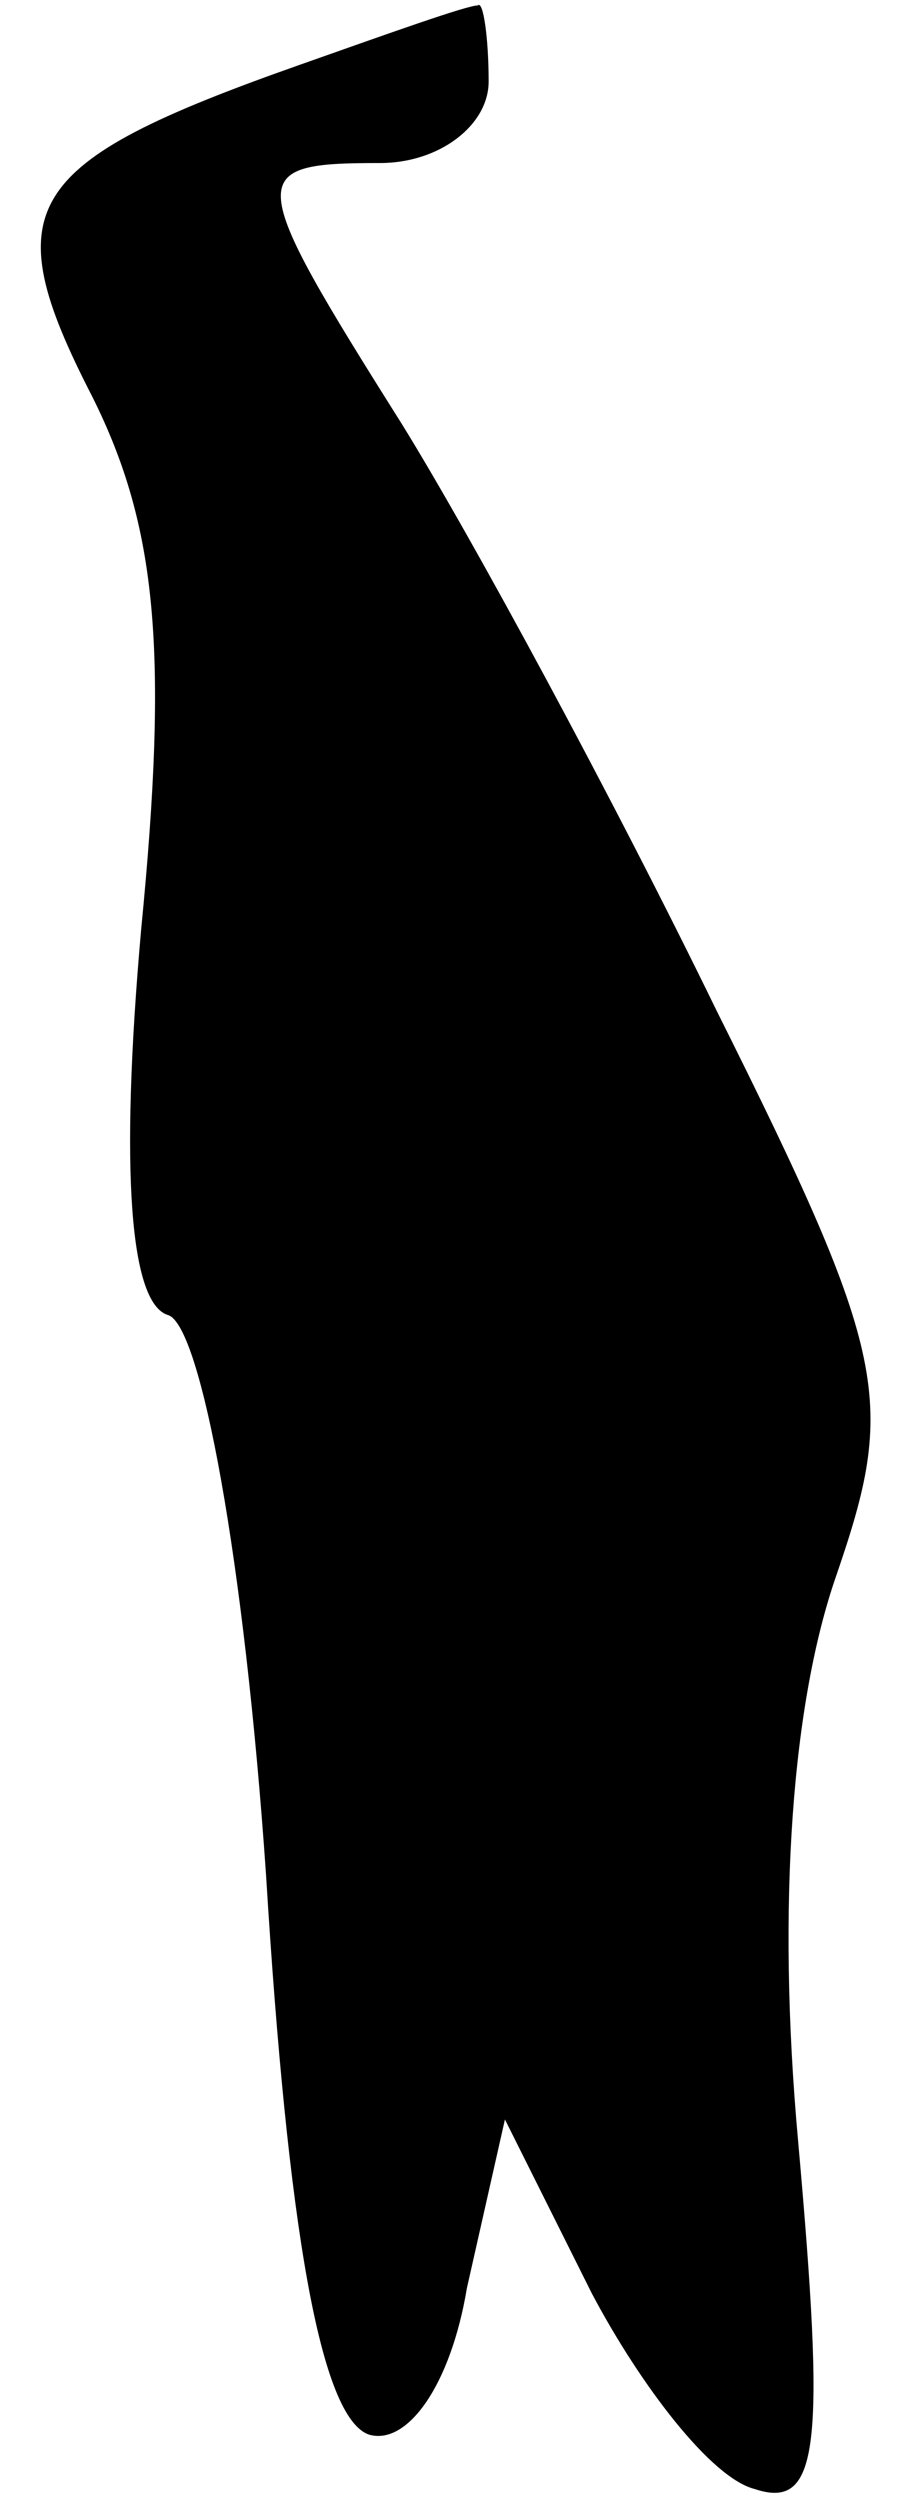 <?xml version="1.0" standalone="no"?>
<!DOCTYPE svg PUBLIC "-//W3C//DTD SVG 20010904//EN"
 "http://www.w3.org/TR/2001/REC-SVG-20010904/DTD/svg10.dtd">
<svg version="1.0" xmlns="http://www.w3.org/2000/svg"
 width="17pt" height="46pt" viewBox="0 0 17 46"
 preserveAspectRatio="xMidYMid meet">
<g transform="translate(0,46) scale(0.1,-0.1)"
fill="#000000" stroke="none">
<path fill="#000000" stroke="none" d="M55 448 c-51 -18 -56 -26 -38 -61 12
-24 14 -47 9 -98 -4 -45 -2 -69 5 -71 6 -2 14 -45 18 -103 4 -65 10 -100 19
-103 7 -2 15 9 18 27 l7 31 16 -32 c9 -17 22 -34 30 -36 12 -4 13 8 8 64 -4
44 -1 81 7 104 11 32 10 40 -22 104 -19 39 -45 87 -58 108 -29 46 -29 48 -4
48 11 0 20 7 20 15 0 8 -1 15 -2 14 -2 0 -16 -5 -33 -11z"/>
</g>
</svg>
